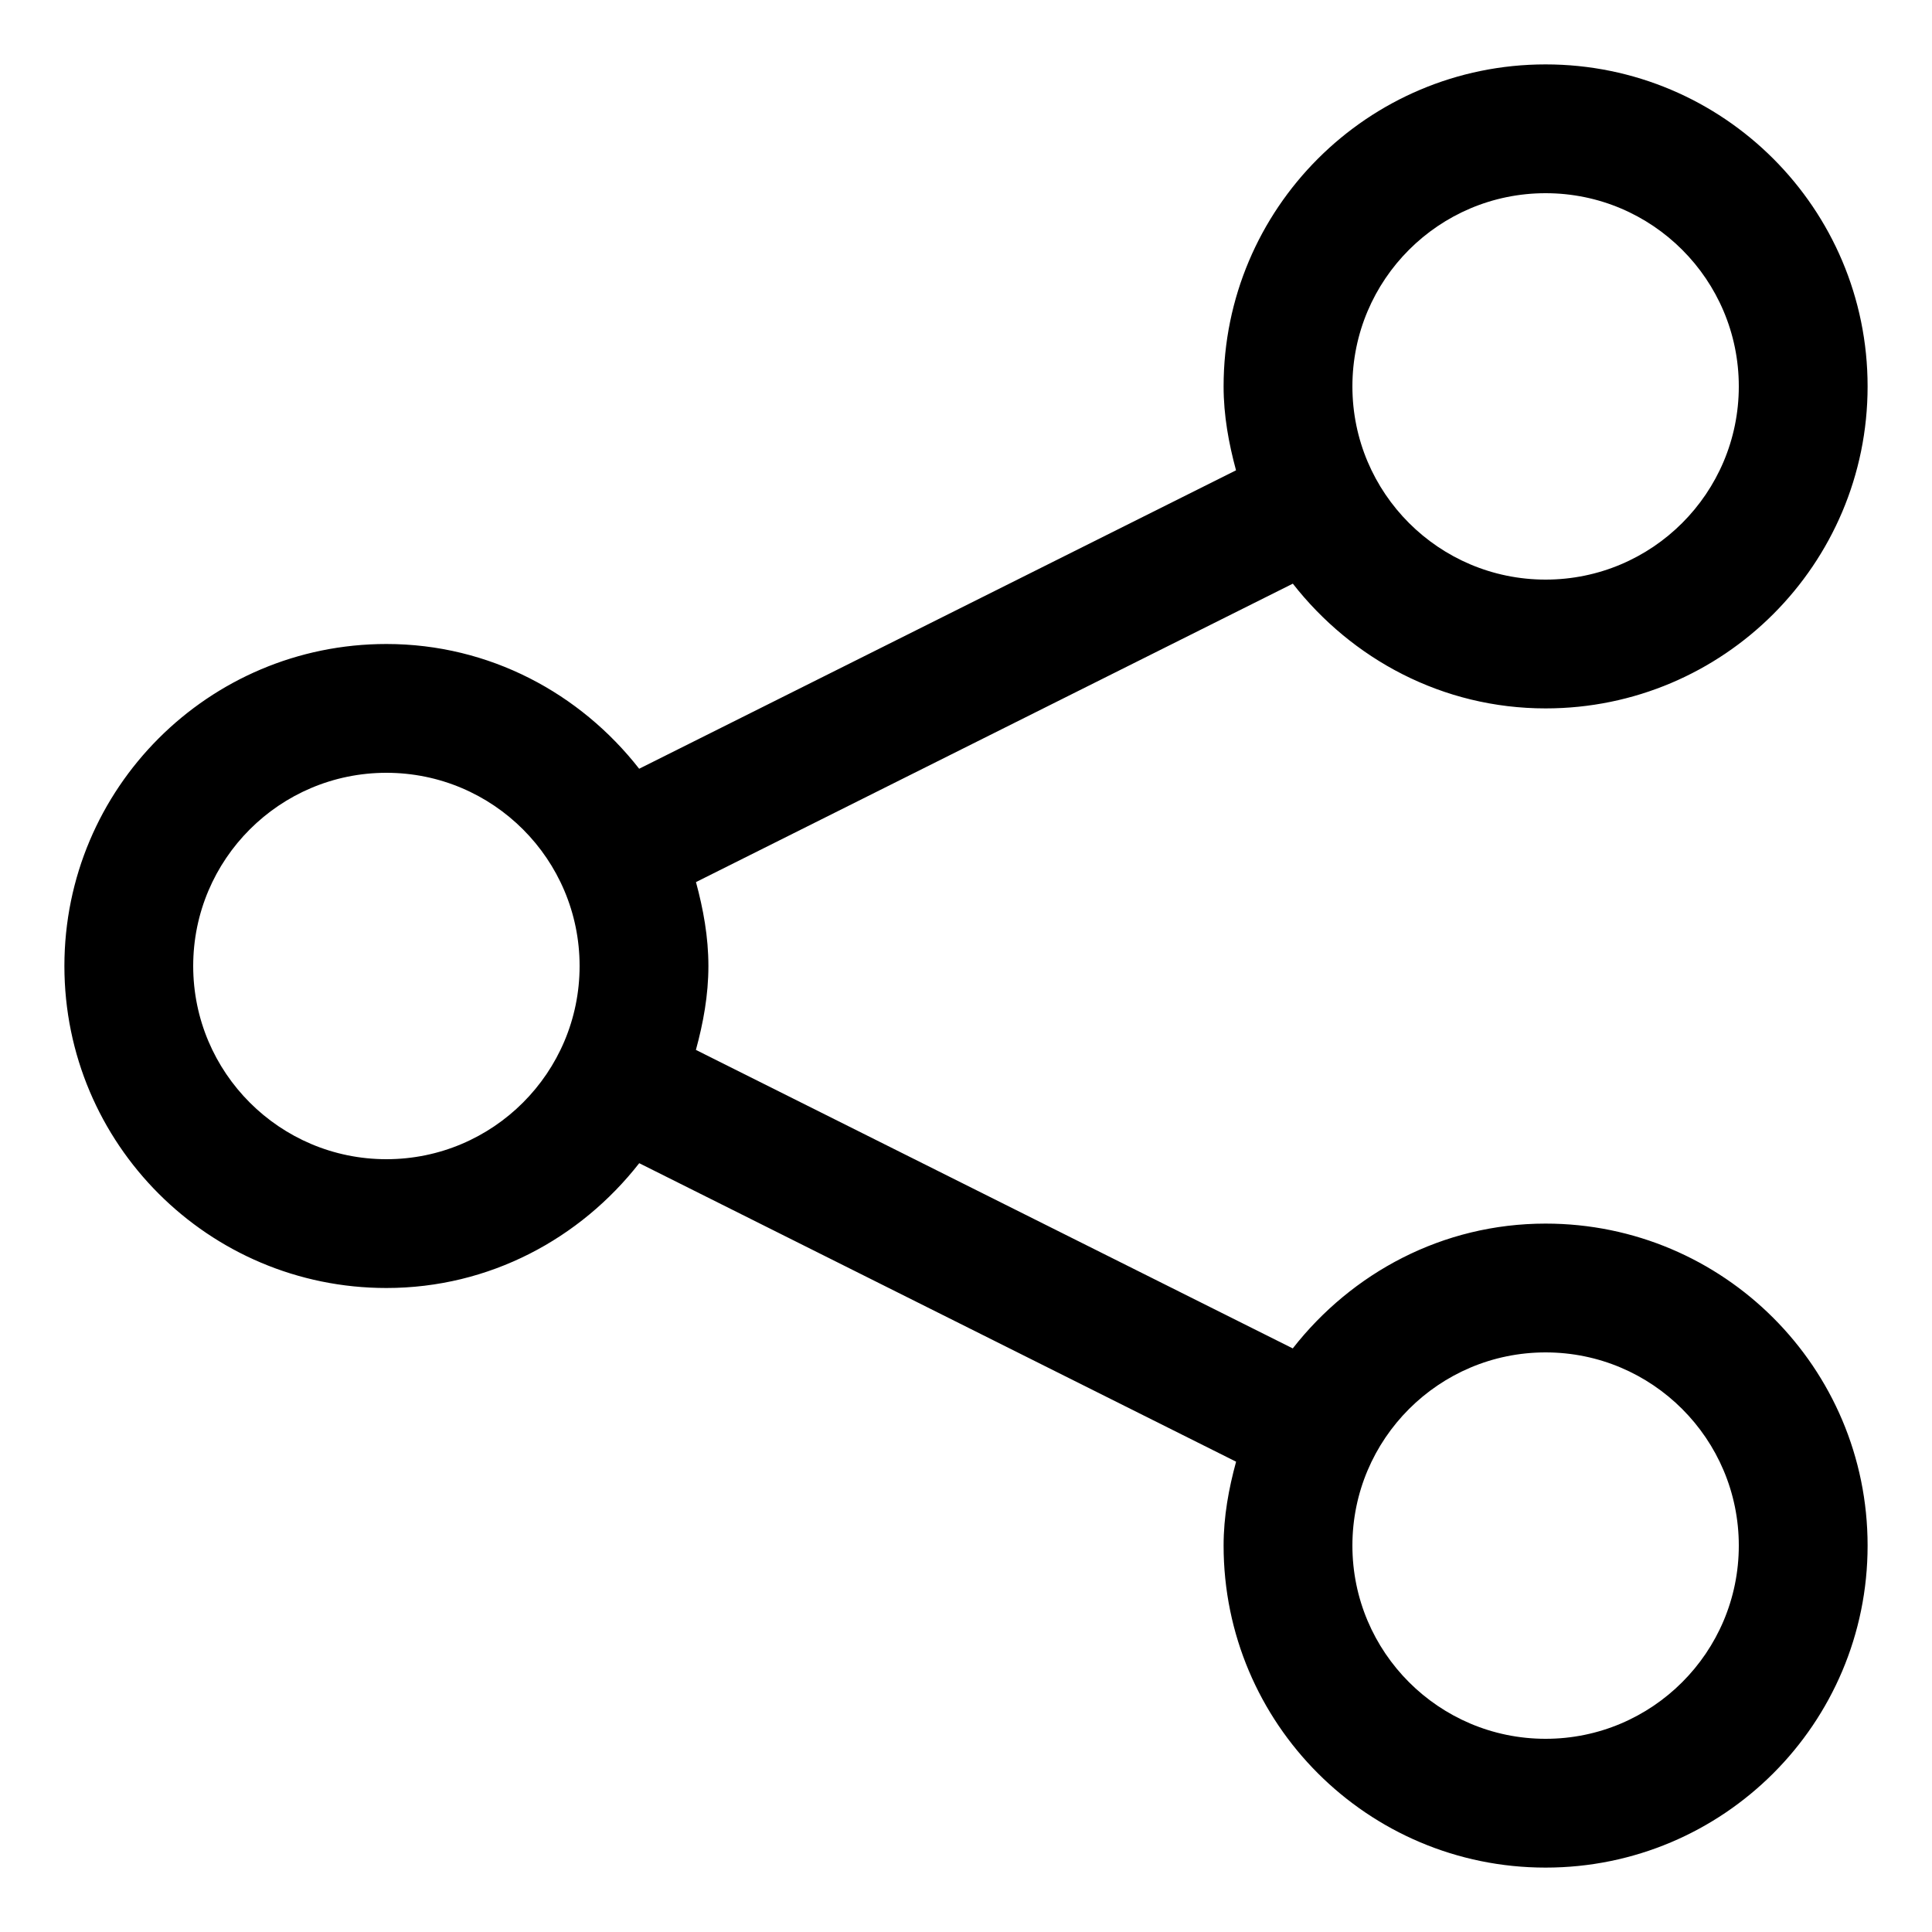 <?xml version="1.0" encoding="iso-8859-1"?>
<!-- Generator: Adobe Illustrator 14.0.0, SVG Export Plug-In . SVG Version: 6.00 Build 43363)  -->
<!DOCTYPE svg PUBLIC "-//W3C//DTD SVG 1.1//EN" "http://www.w3.org/Graphics/SVG/1.1/DTD/svg11.dtd">
<svg version="1.1" id="Layer_1" xmlns="http://www.w3.org/2000/svg" xmlns:xlink="http://www.w3.org/1999/xlink" x="0px" y="0px"
	 width="30px" height="30px" viewBox="0 0 30 30" style="enable-background:new 0 0 30 30;" xml:space="preserve">
<path d="M24,19c-1.602,0-3.01,0.767-3.926,1.938l-9.268-4.635C10.92,15.885,11,15.454,11,15s-0.08-0.885-0.193-1.303l9.268-4.634
	C20.99,10.233,22.398,11,24,11c2.762,0,5-2.239,5-5s-2.238-5-5-5s-5,2.239-5,5c0,0.454,0.08,0.885,0.193,1.303l-9.268,4.634
	C9.01,10.767,7.602,10,6,10c-2.762,0-5,2.239-5,5c0,2.762,2.238,5,5,5c1.602,0,3.01-0.767,3.926-1.938l9.268,4.635
	C19.08,23.115,19,23.546,19,24c0,2.762,2.238,5,5,5s5-2.238,5-5S26.762,19,24,19z M24,3c1.656,0,3,1.343,3,3s-1.344,3-3,3
	s-3-1.343-3-3S22.344,3,24,3z M6,18c-1.656,0-3-1.344-3-3c0-1.657,1.344-3,3-3s3,1.343,3,3C9,16.656,7.656,18,6,18z M24,27
	c-1.656,0-3-1.344-3-3s1.344-3,3-3s3,1.344,3,3S25.656,27,24,27z"/>
</svg>
